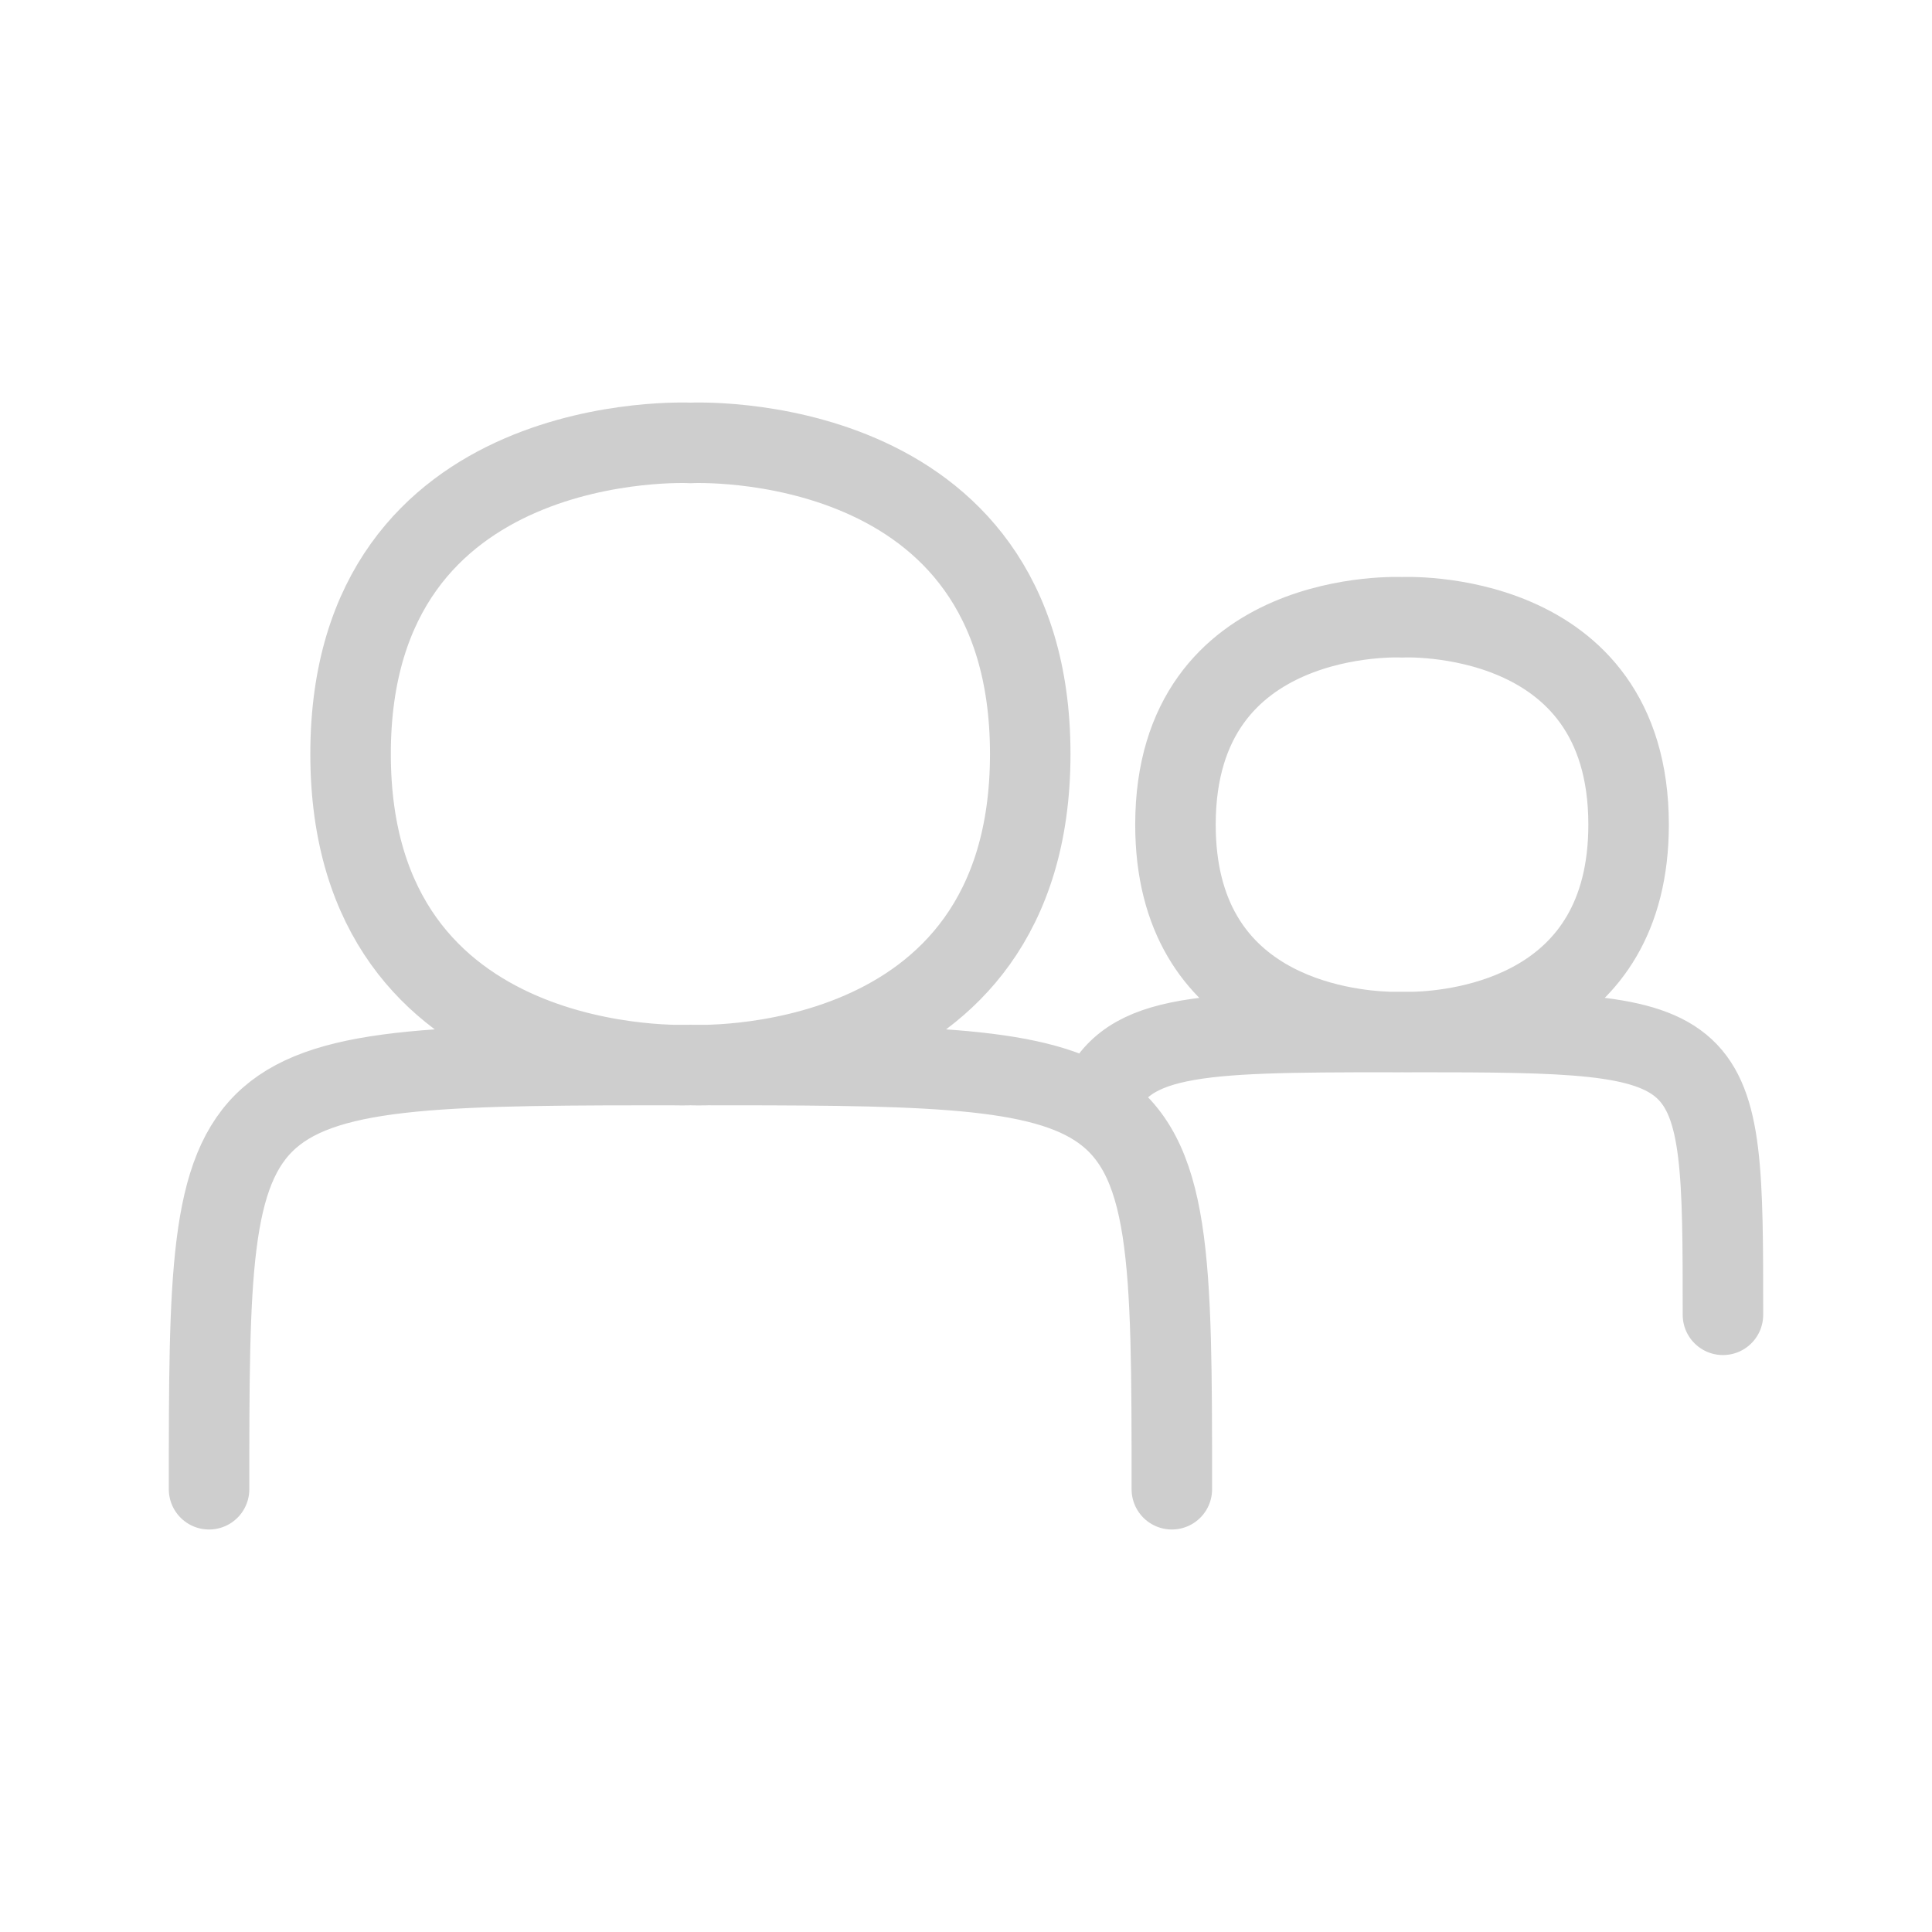 <svg width="24" height="24" viewBox="0 0 24 24" fill="none" xmlns="http://www.w3.org/2000/svg">
<path d="M8.577 13.23C8.577 13.23 4.355 13.442 4.355 9.366C4.355 5.29 8.577 5.502 8.577 5.502C8.577 5.502 12.798 5.29 12.798 9.366C12.798 13.442 8.577 13.23 8.577 13.23ZM8.577 13.23C2.597 13.23 2.597 13.23 2.597 18.5M8.577 13.23C11.328 13.23 12.813 13.23 13.615 13.743M14.557 18.5C14.557 15.655 14.557 14.346 13.615 13.743M17.264 12.82C16.679 12.803 14.602 12.578 14.602 10.244C14.602 7.527 17.417 7.668 17.417 7.668C17.417 7.668 20.231 7.527 20.231 10.244C20.231 12.578 18.154 12.803 17.569 12.82M17.264 12.82C17.361 12.823 17.417 12.82 17.417 12.82M17.264 12.82C17.314 12.82 17.365 12.82 17.417 12.82M17.264 12.82C14.826 12.821 13.938 12.839 13.615 13.743M17.417 12.82C17.417 12.82 17.473 12.823 17.569 12.82M17.417 12.82C17.468 12.82 17.519 12.82 17.569 12.82M17.569 12.82C21.403 12.821 21.403 12.866 21.403 16.333" stroke="#CECECE" stroke-linecap="round"/>
</svg>
